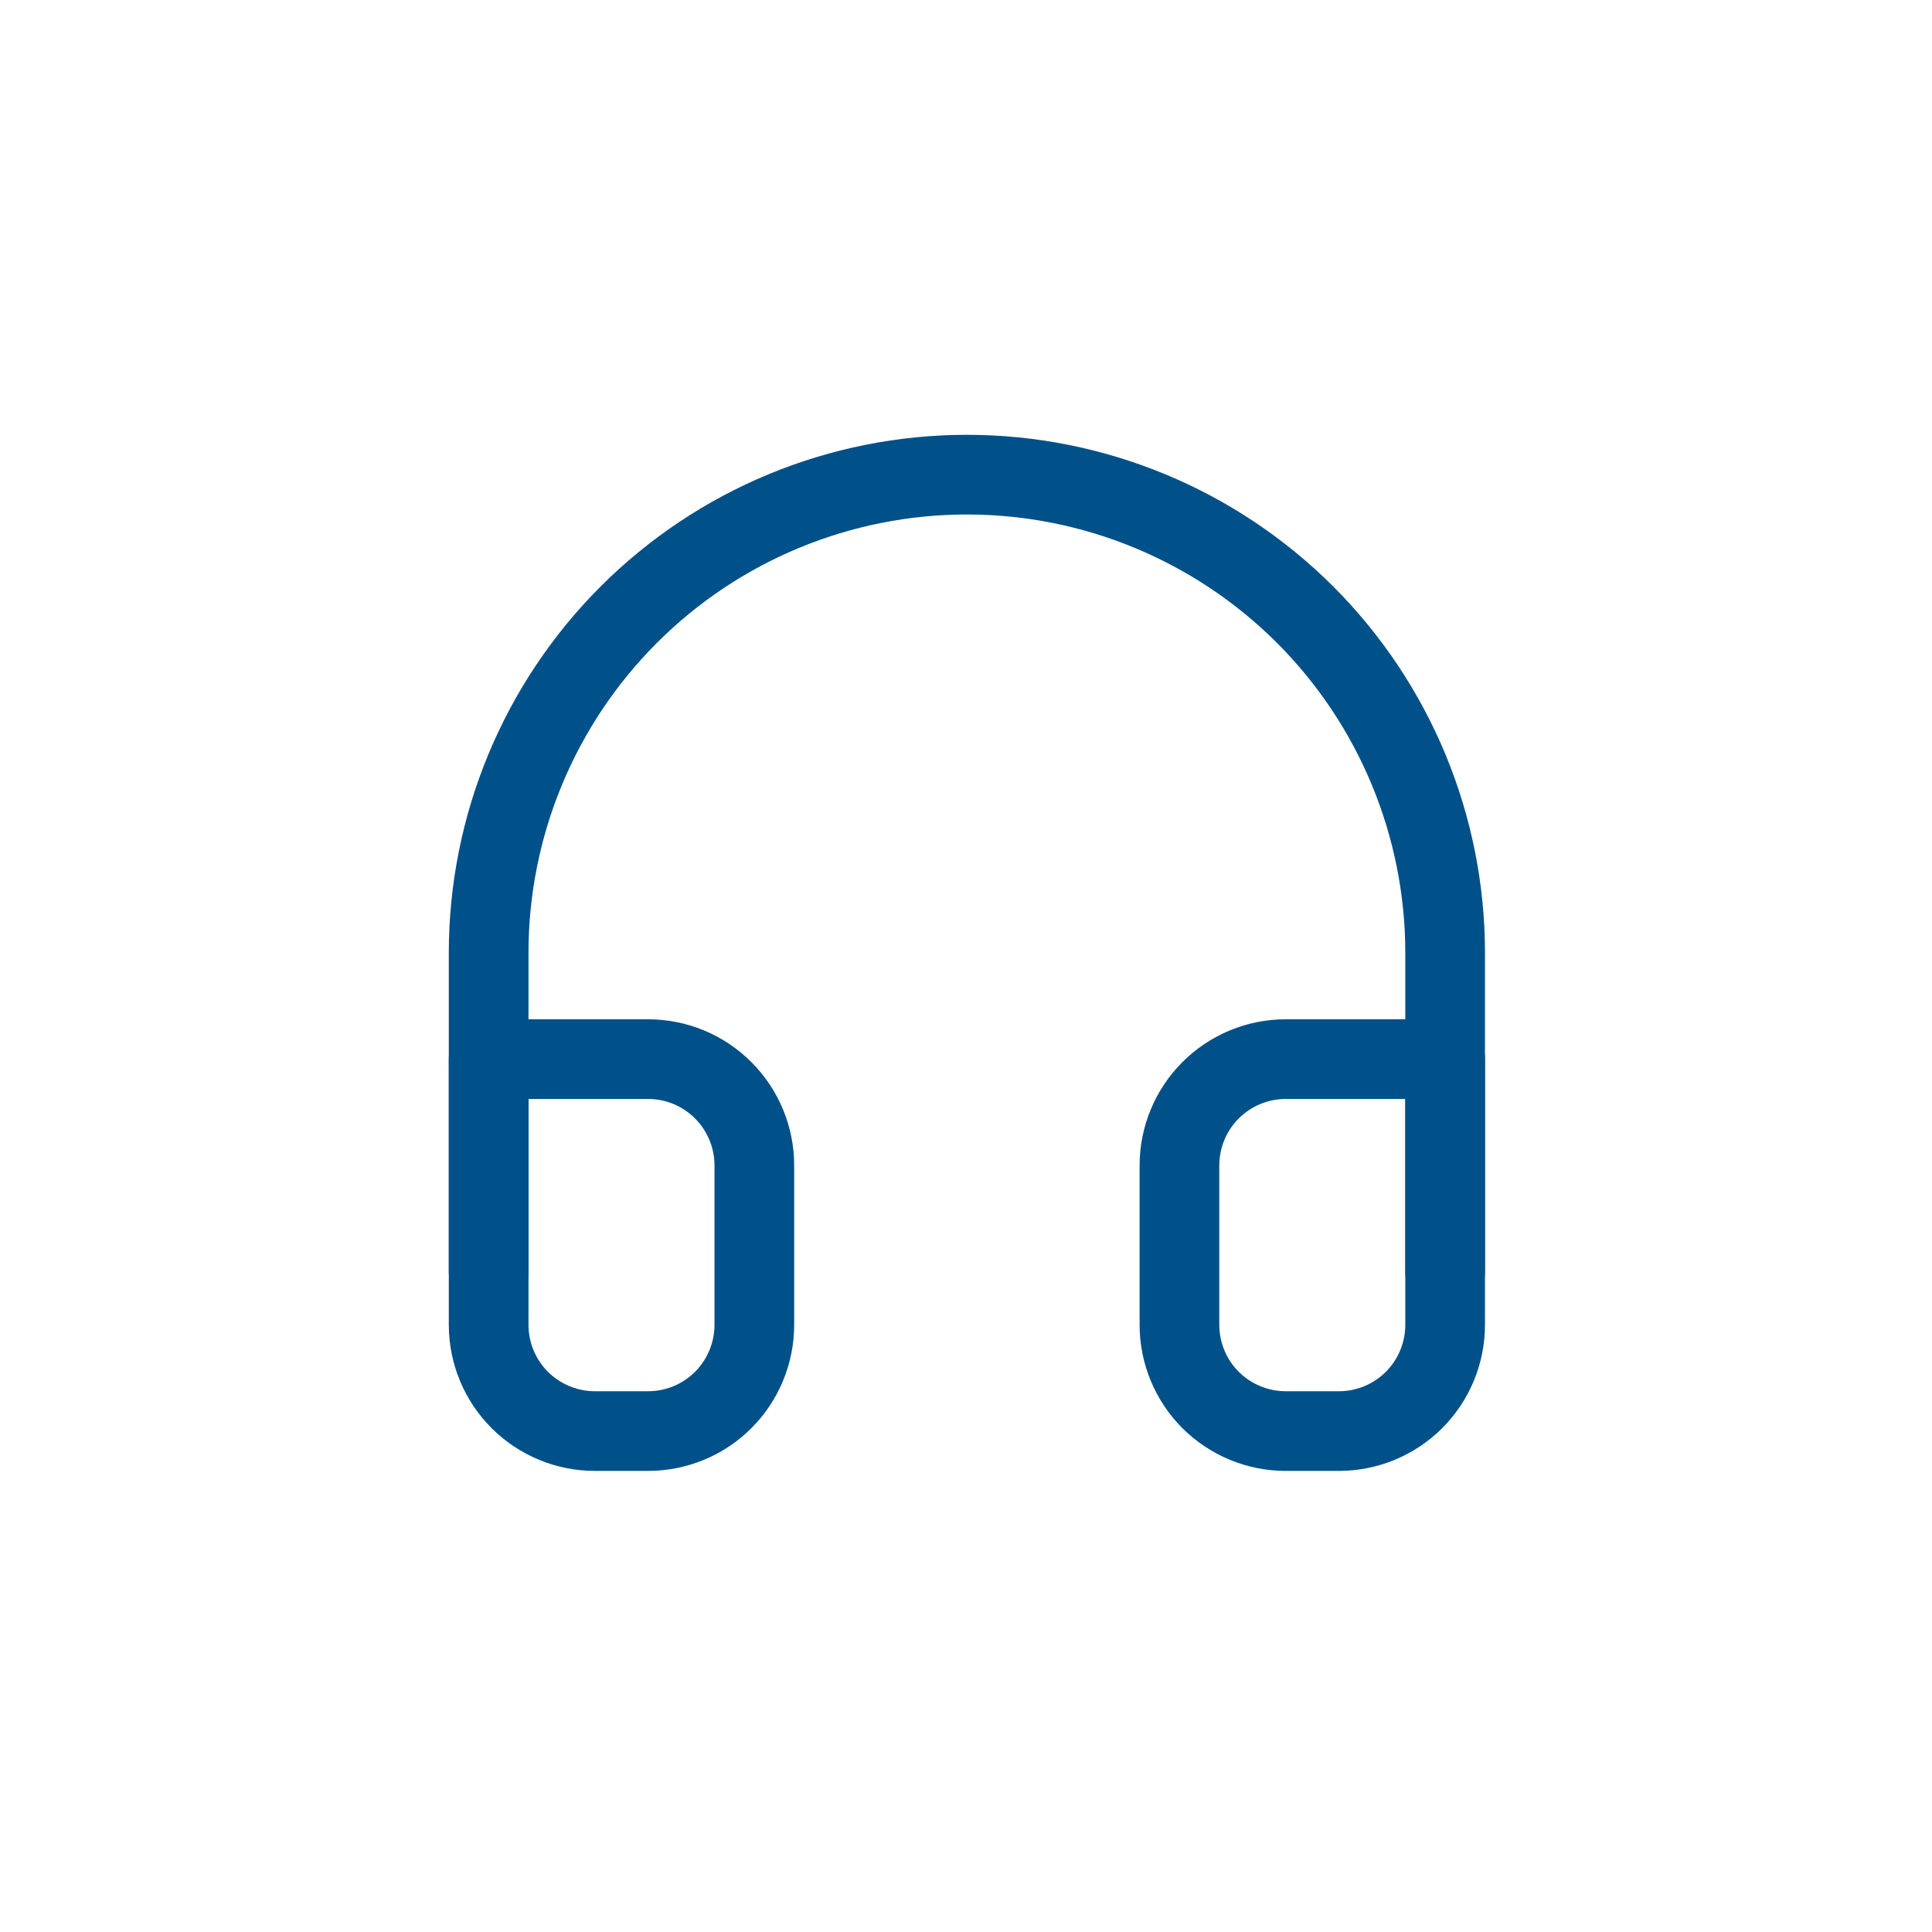 <svg width="25" height="25" viewBox="0 0 25 25" fill="none" xmlns="http://www.w3.org/2000/svg">
<path d="M6.323 16.456V12.33C6.323 10.689 6.975 9.115 8.136 7.954C9.296 6.794 10.87 6.142 12.512 6.142C14.153 6.142 15.727 6.794 16.888 7.954C18.048 9.115 18.7 10.689 18.7 12.33V16.456" stroke="#005089" stroke-width="1.031" stroke-linecap="round" stroke-linejoin="round"/>
<path d="M18.7 17.143C18.7 17.508 18.555 17.858 18.297 18.116C18.04 18.373 17.69 18.518 17.325 18.518H16.637C16.273 18.518 15.923 18.373 15.665 18.116C15.407 17.858 15.262 17.508 15.262 17.143V15.08C15.262 14.716 15.407 14.366 15.665 14.108C15.923 13.85 16.273 13.705 16.637 13.705H18.7V17.143ZM6.323 17.143C6.323 17.508 6.468 17.858 6.726 18.116C6.984 18.373 7.334 18.518 7.698 18.518H8.386C8.751 18.518 9.101 18.373 9.358 18.116C9.616 17.858 9.761 17.508 9.761 17.143V15.08C9.761 14.716 9.616 14.366 9.358 14.108C9.101 13.85 8.751 13.705 8.386 13.705H6.323V17.143Z" stroke="#005089" stroke-width="1.031" stroke-linecap="round" stroke-linejoin="round"/>
</svg>
